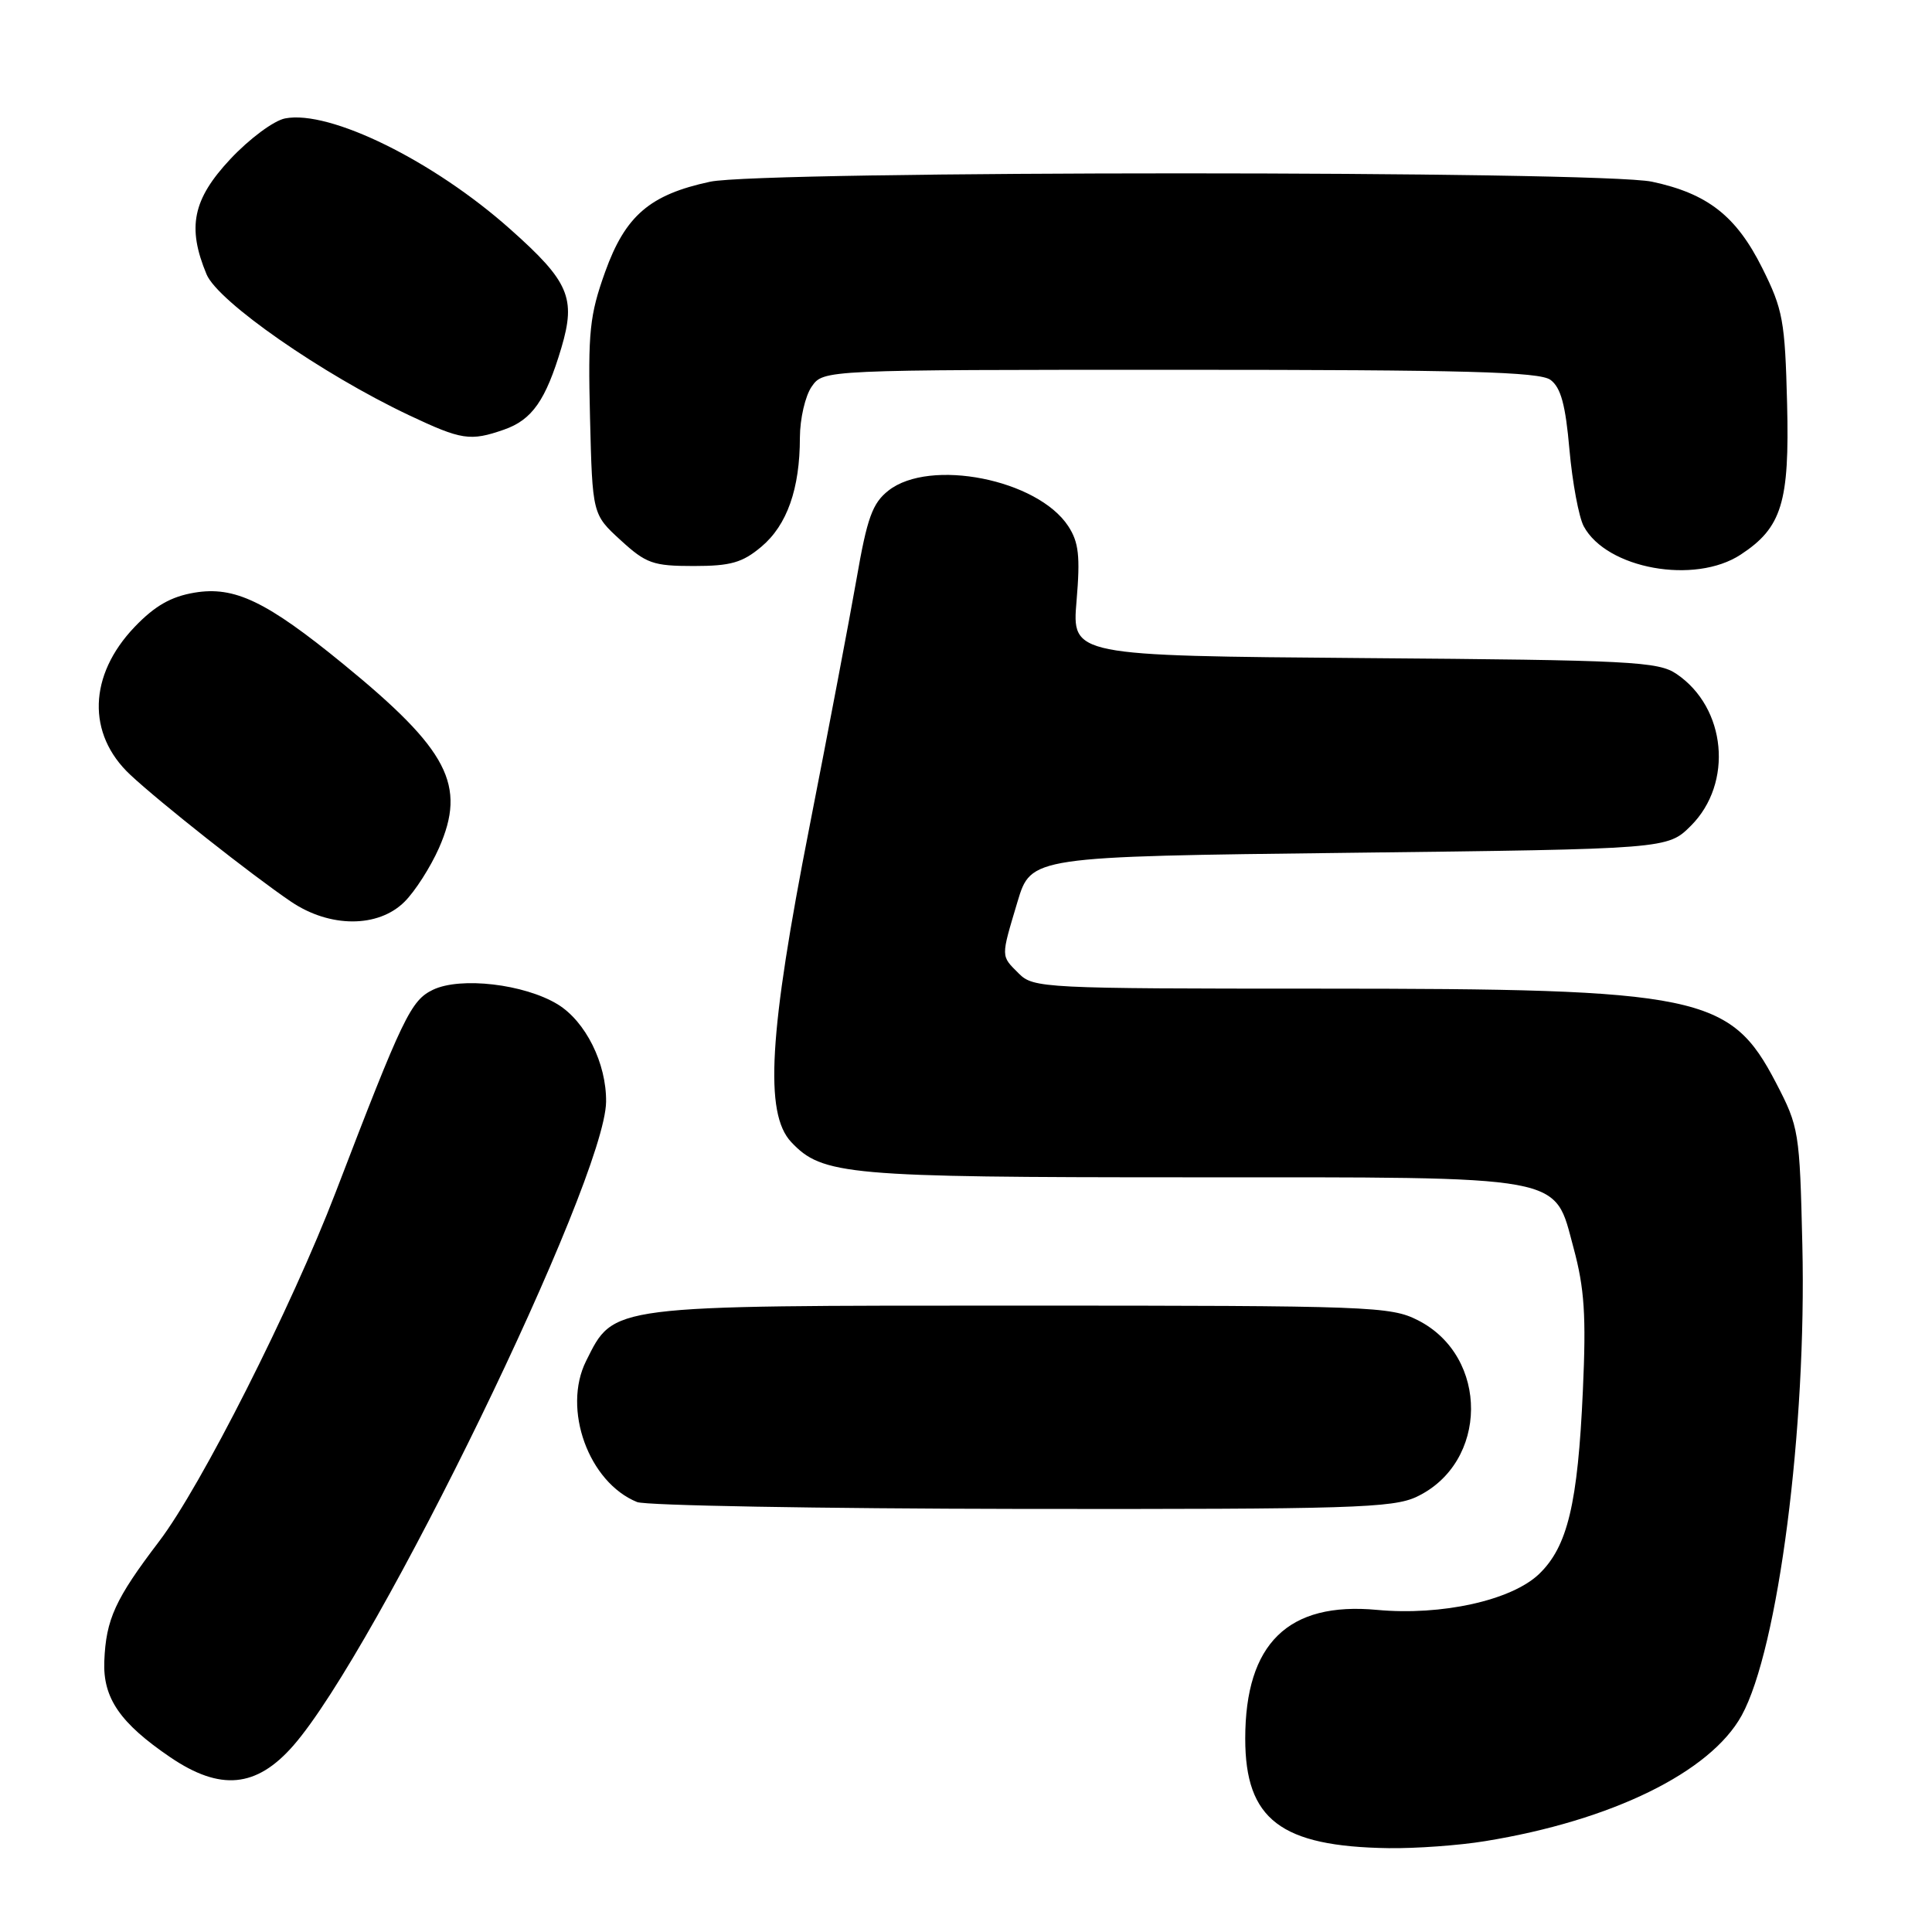 <?xml version="1.0" encoding="UTF-8" standalone="no"?>
<!DOCTYPE svg PUBLIC "-//W3C//DTD SVG 1.1//EN" "http://www.w3.org/Graphics/SVG/1.1/DTD/svg11.dtd" >
<svg xmlns="http://www.w3.org/2000/svg" xmlns:xlink="http://www.w3.org/1999/xlink" version="1.1" viewBox="0 0 256 256">
 <g >
 <path fill="currentColor"
d=" M 196.79 243.96 C 213.55 241.24 226.64 234.83 230.78 227.31 C 235.62 218.51 239.40 189.24 238.82 164.95 C 238.47 149.93 238.37 149.33 235.34 143.50 C 229.27 131.82 225.29 131.00 174.82 131.00 C 138.33 131.00 136.93 130.93 135.00 129.00 C 132.59 126.59 132.60 126.94 134.82 119.50 C 136.62 113.50 136.62 113.50 178.79 113.00 C 220.96 112.50 220.96 112.50 224.06 109.41 C 229.69 103.77 228.75 93.78 222.16 89.31 C 219.73 87.65 216.19 87.47 180.77 87.20 C 142.03 86.89 142.03 86.89 142.65 79.61 C 143.15 73.69 142.94 71.85 141.55 69.72 C 137.49 63.51 123.21 60.69 117.73 65.00 C 115.60 66.67 114.90 68.61 113.49 76.75 C 112.55 82.11 109.75 96.85 107.27 109.50 C 101.88 136.92 101.26 147.52 104.84 151.33 C 108.96 155.71 112.19 156.00 157.40 156.00 C 208.16 156.00 205.85 155.58 208.51 165.38 C 209.95 170.72 210.19 174.33 209.74 184.24 C 209.07 199.26 207.71 204.94 203.93 208.57 C 200.28 212.06 191.02 214.11 182.48 213.32 C 170.69 212.21 165.00 217.77 165.00 230.38 C 165.00 241.09 169.69 244.68 184.00 244.89 C 187.57 244.94 193.33 244.53 196.79 243.96 Z  M 38.85 231.32 C 49.93 218.67 80.17 156.45 80.31 146.00 C 80.37 140.91 77.60 135.34 73.88 133.07 C 69.46 130.39 61.02 129.40 57.37 131.15 C 54.44 132.56 53.40 134.71 44.47 158.00 C 38.62 173.24 26.64 196.94 21.09 204.23 C 15.27 211.88 14.04 214.55 13.82 220.13 C 13.63 225.01 15.91 228.32 22.57 232.85 C 29.19 237.34 33.97 236.89 38.85 231.32 Z  M 187.72 198.33 C 197.23 193.81 197.35 179.77 187.90 174.95 C 184.27 173.10 181.69 173.00 135.27 173.00 C 80.41 173.00 81.39 172.88 77.66 180.34 C 74.48 186.71 78.00 196.43 84.42 199.03 C 85.56 199.49 108.48 199.90 135.35 199.94 C 178.99 199.99 184.57 199.82 187.72 198.33 Z  M 53.61 119.48 C 55.00 118.10 57.04 114.90 58.16 112.38 C 61.84 104.04 59.42 99.38 45.50 88.00 C 35.31 79.67 31.08 77.64 25.77 78.53 C 22.66 79.05 20.51 80.28 17.84 83.07 C 11.72 89.47 11.49 97.26 17.26 102.66 C 21.17 106.32 33.36 115.95 38.54 119.46 C 43.69 122.96 50.12 122.97 53.61 119.48 Z  M 230.65 73.49 C 236.10 69.92 237.13 66.58 236.80 53.50 C 236.52 42.48 236.25 41.01 233.50 35.50 C 230.06 28.62 226.27 25.65 218.91 24.08 C 212.05 22.60 100.95 22.60 94.09 24.08 C 86.10 25.79 82.86 28.58 80.18 36.04 C 78.13 41.77 77.90 43.95 78.18 55.33 C 78.50 68.16 78.50 68.16 82.24 71.58 C 85.61 74.67 86.54 75.00 91.91 75.00 C 96.82 75.00 98.37 74.56 100.89 72.44 C 104.29 69.58 105.99 64.77 105.99 57.97 C 106.00 55.48 106.70 52.44 107.56 51.22 C 109.11 49.00 109.11 49.00 156.37 49.00 C 194.18 49.00 203.98 49.27 205.44 50.33 C 206.82 51.34 207.44 53.63 207.96 59.58 C 208.35 63.94 209.20 68.50 209.85 69.73 C 212.88 75.37 224.56 77.49 230.65 73.49 Z  M 66.78 56.93 C 70.51 55.63 72.31 53.05 74.39 46.07 C 76.34 39.48 75.41 37.30 67.60 30.36 C 57.44 21.31 43.69 14.54 37.78 15.69 C 36.28 15.98 33.04 18.39 30.53 21.07 C 25.53 26.41 24.77 30.11 27.37 36.35 C 28.88 39.97 42.68 49.57 54.20 55.02 C 61.17 58.31 62.30 58.49 66.78 56.93 Z "/>
</g>
</svg>